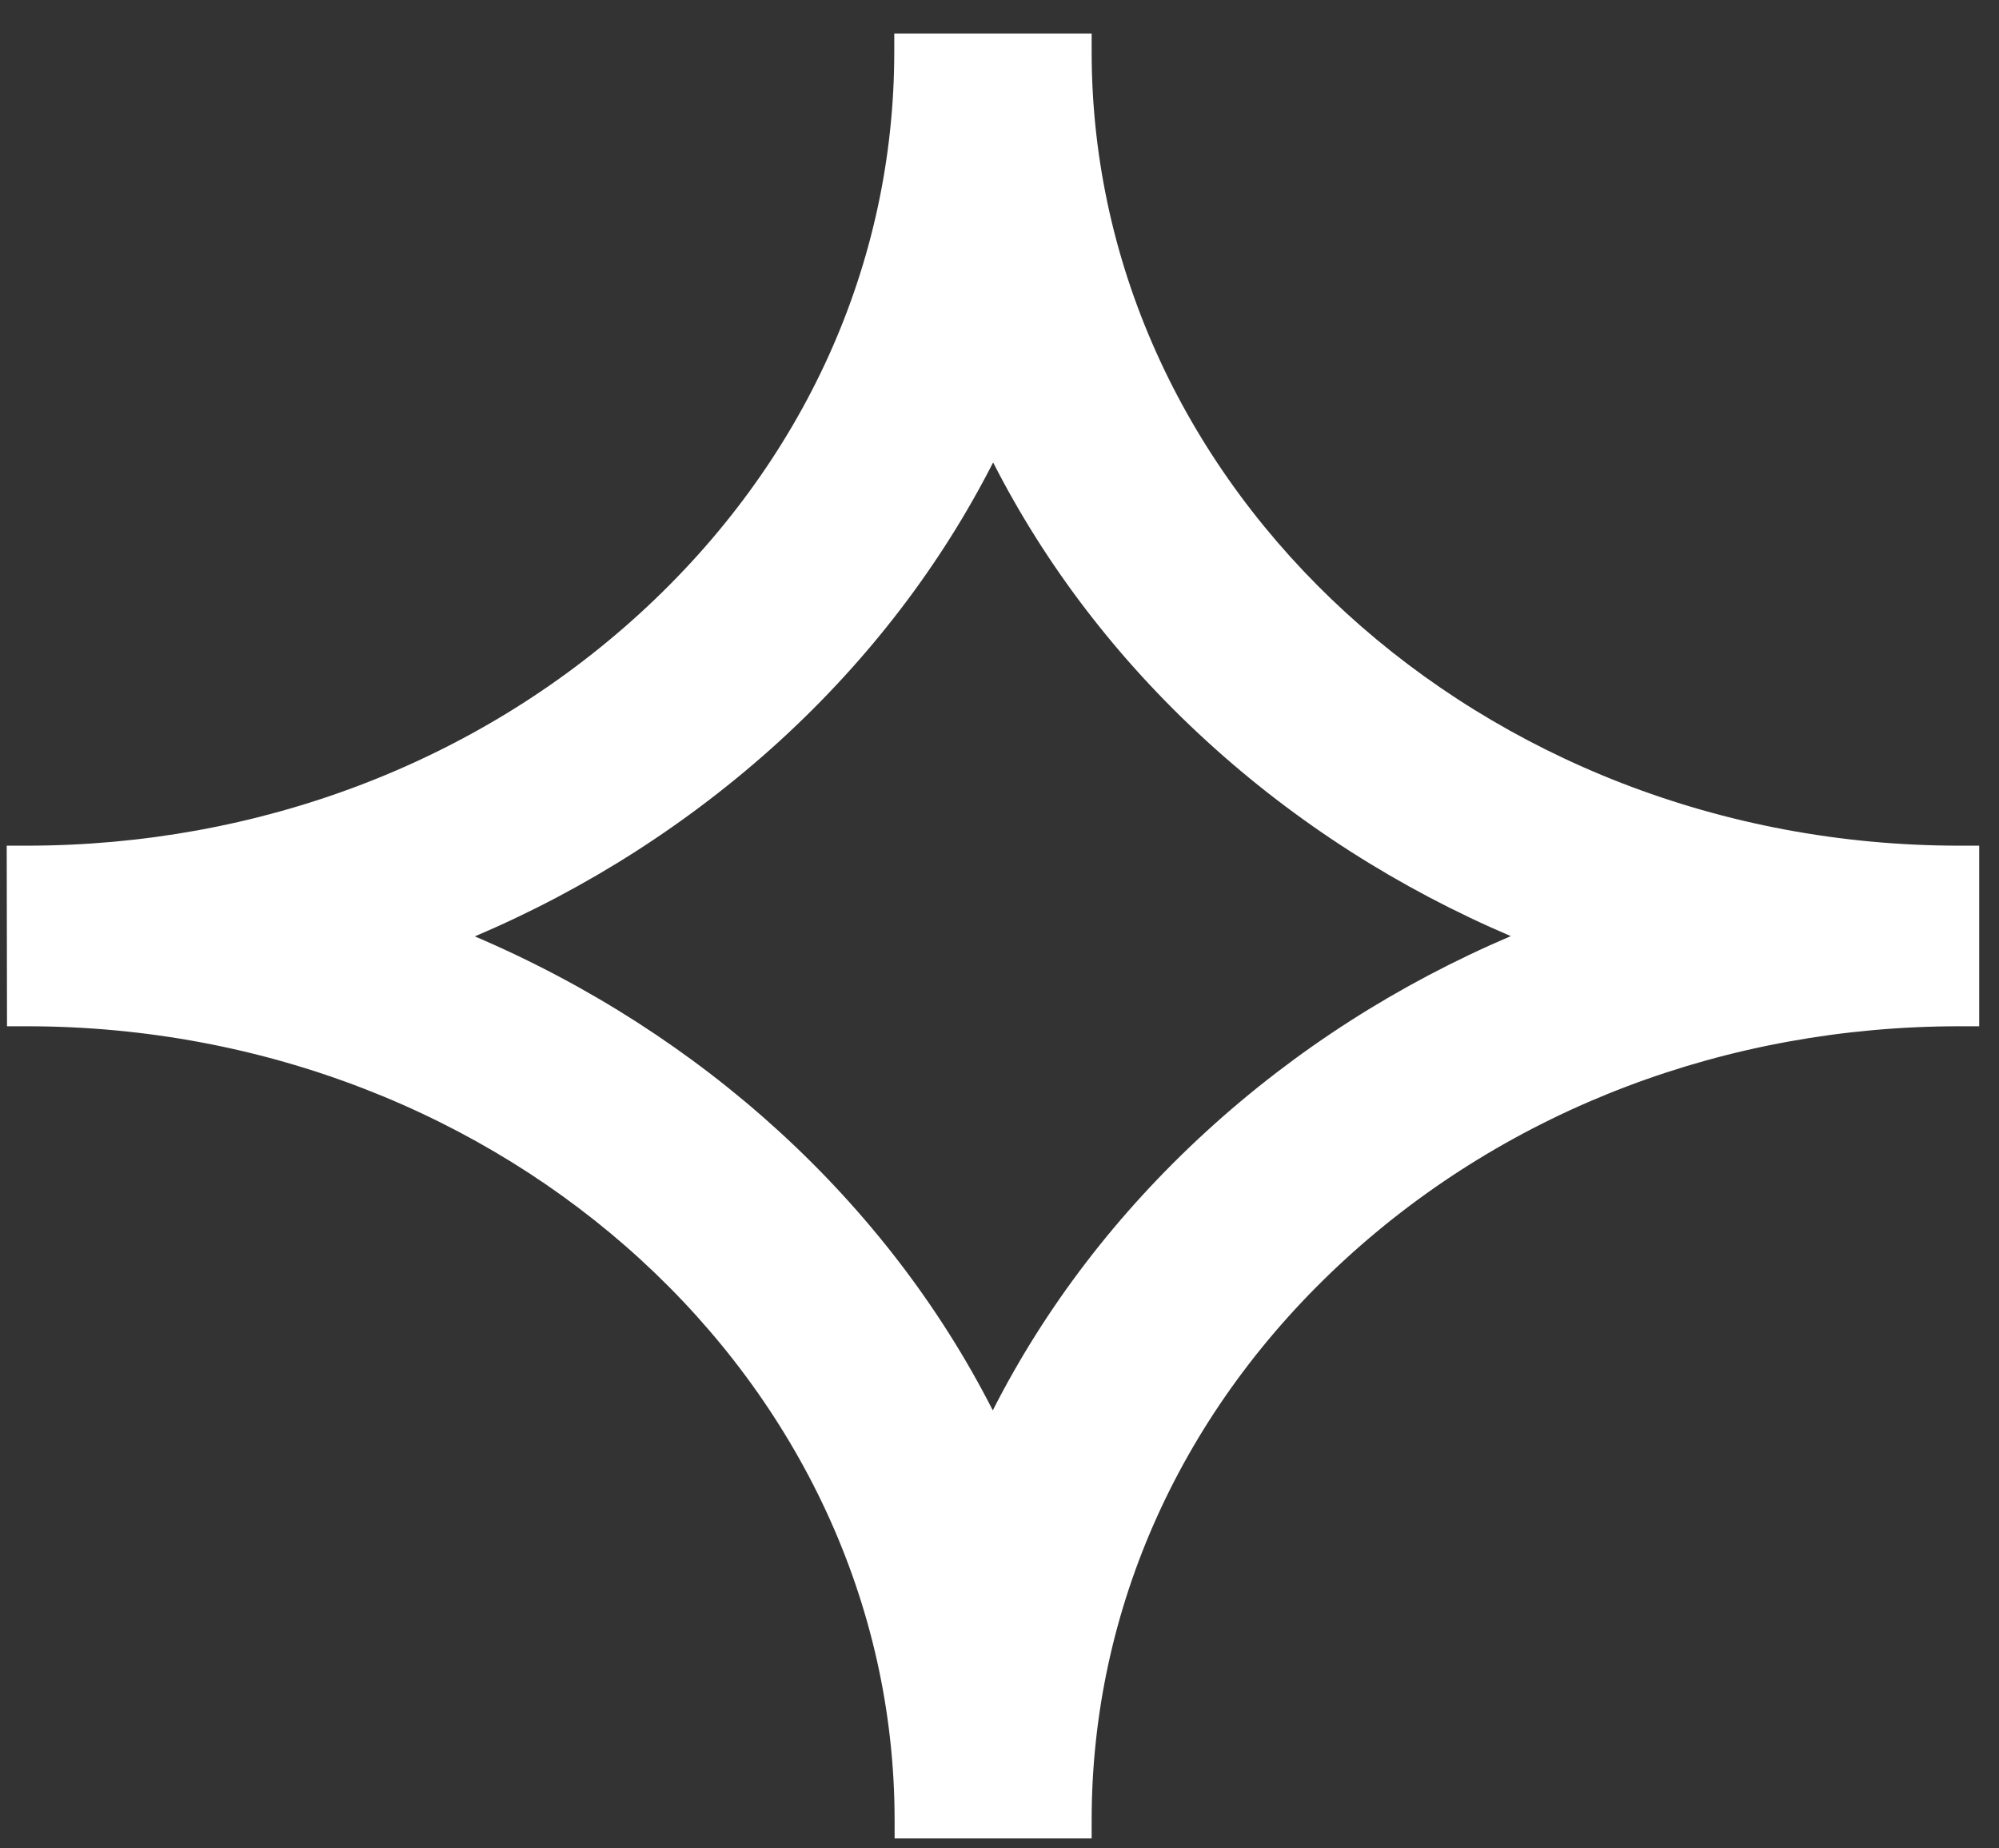 <svg width="53" height="49" viewBox="0 0 53 49" fill="none" xmlns="http://www.w3.org/2000/svg">
<rect x="0" y="0" width="53" height="49" fill="#333333" stroke="none"/>
<path d="M23.719 48.739V48.259C23.719 36.653 13.396 27.208 0.71 27.208H0.186L0.178 22.42H0.702C6.849 22.42 12.63 20.228 16.973 16.255C21.323 12.275 23.71 6.993 23.71 1.368V0.889H28.943V1.368C28.943 12.983 39.266 22.42 51.951 22.42H52.475V27.208H51.951C45.804 27.208 40.023 29.399 35.681 33.372C31.338 37.345 28.943 42.635 28.943 48.259V48.739H23.719ZM31.987 29.993C34.366 27.816 37.095 26.081 40.056 24.818C37.095 23.554 34.366 21.819 31.987 19.642C29.608 17.465 27.712 14.969 26.331 12.26C24.95 14.969 23.053 17.465 20.674 19.642C18.287 21.819 15.558 23.562 12.589 24.825C18.62 27.398 23.511 31.866 26.322 37.391C27.703 34.674 29.608 32.17 31.987 29.993Z" fill="white"/>
</svg>
